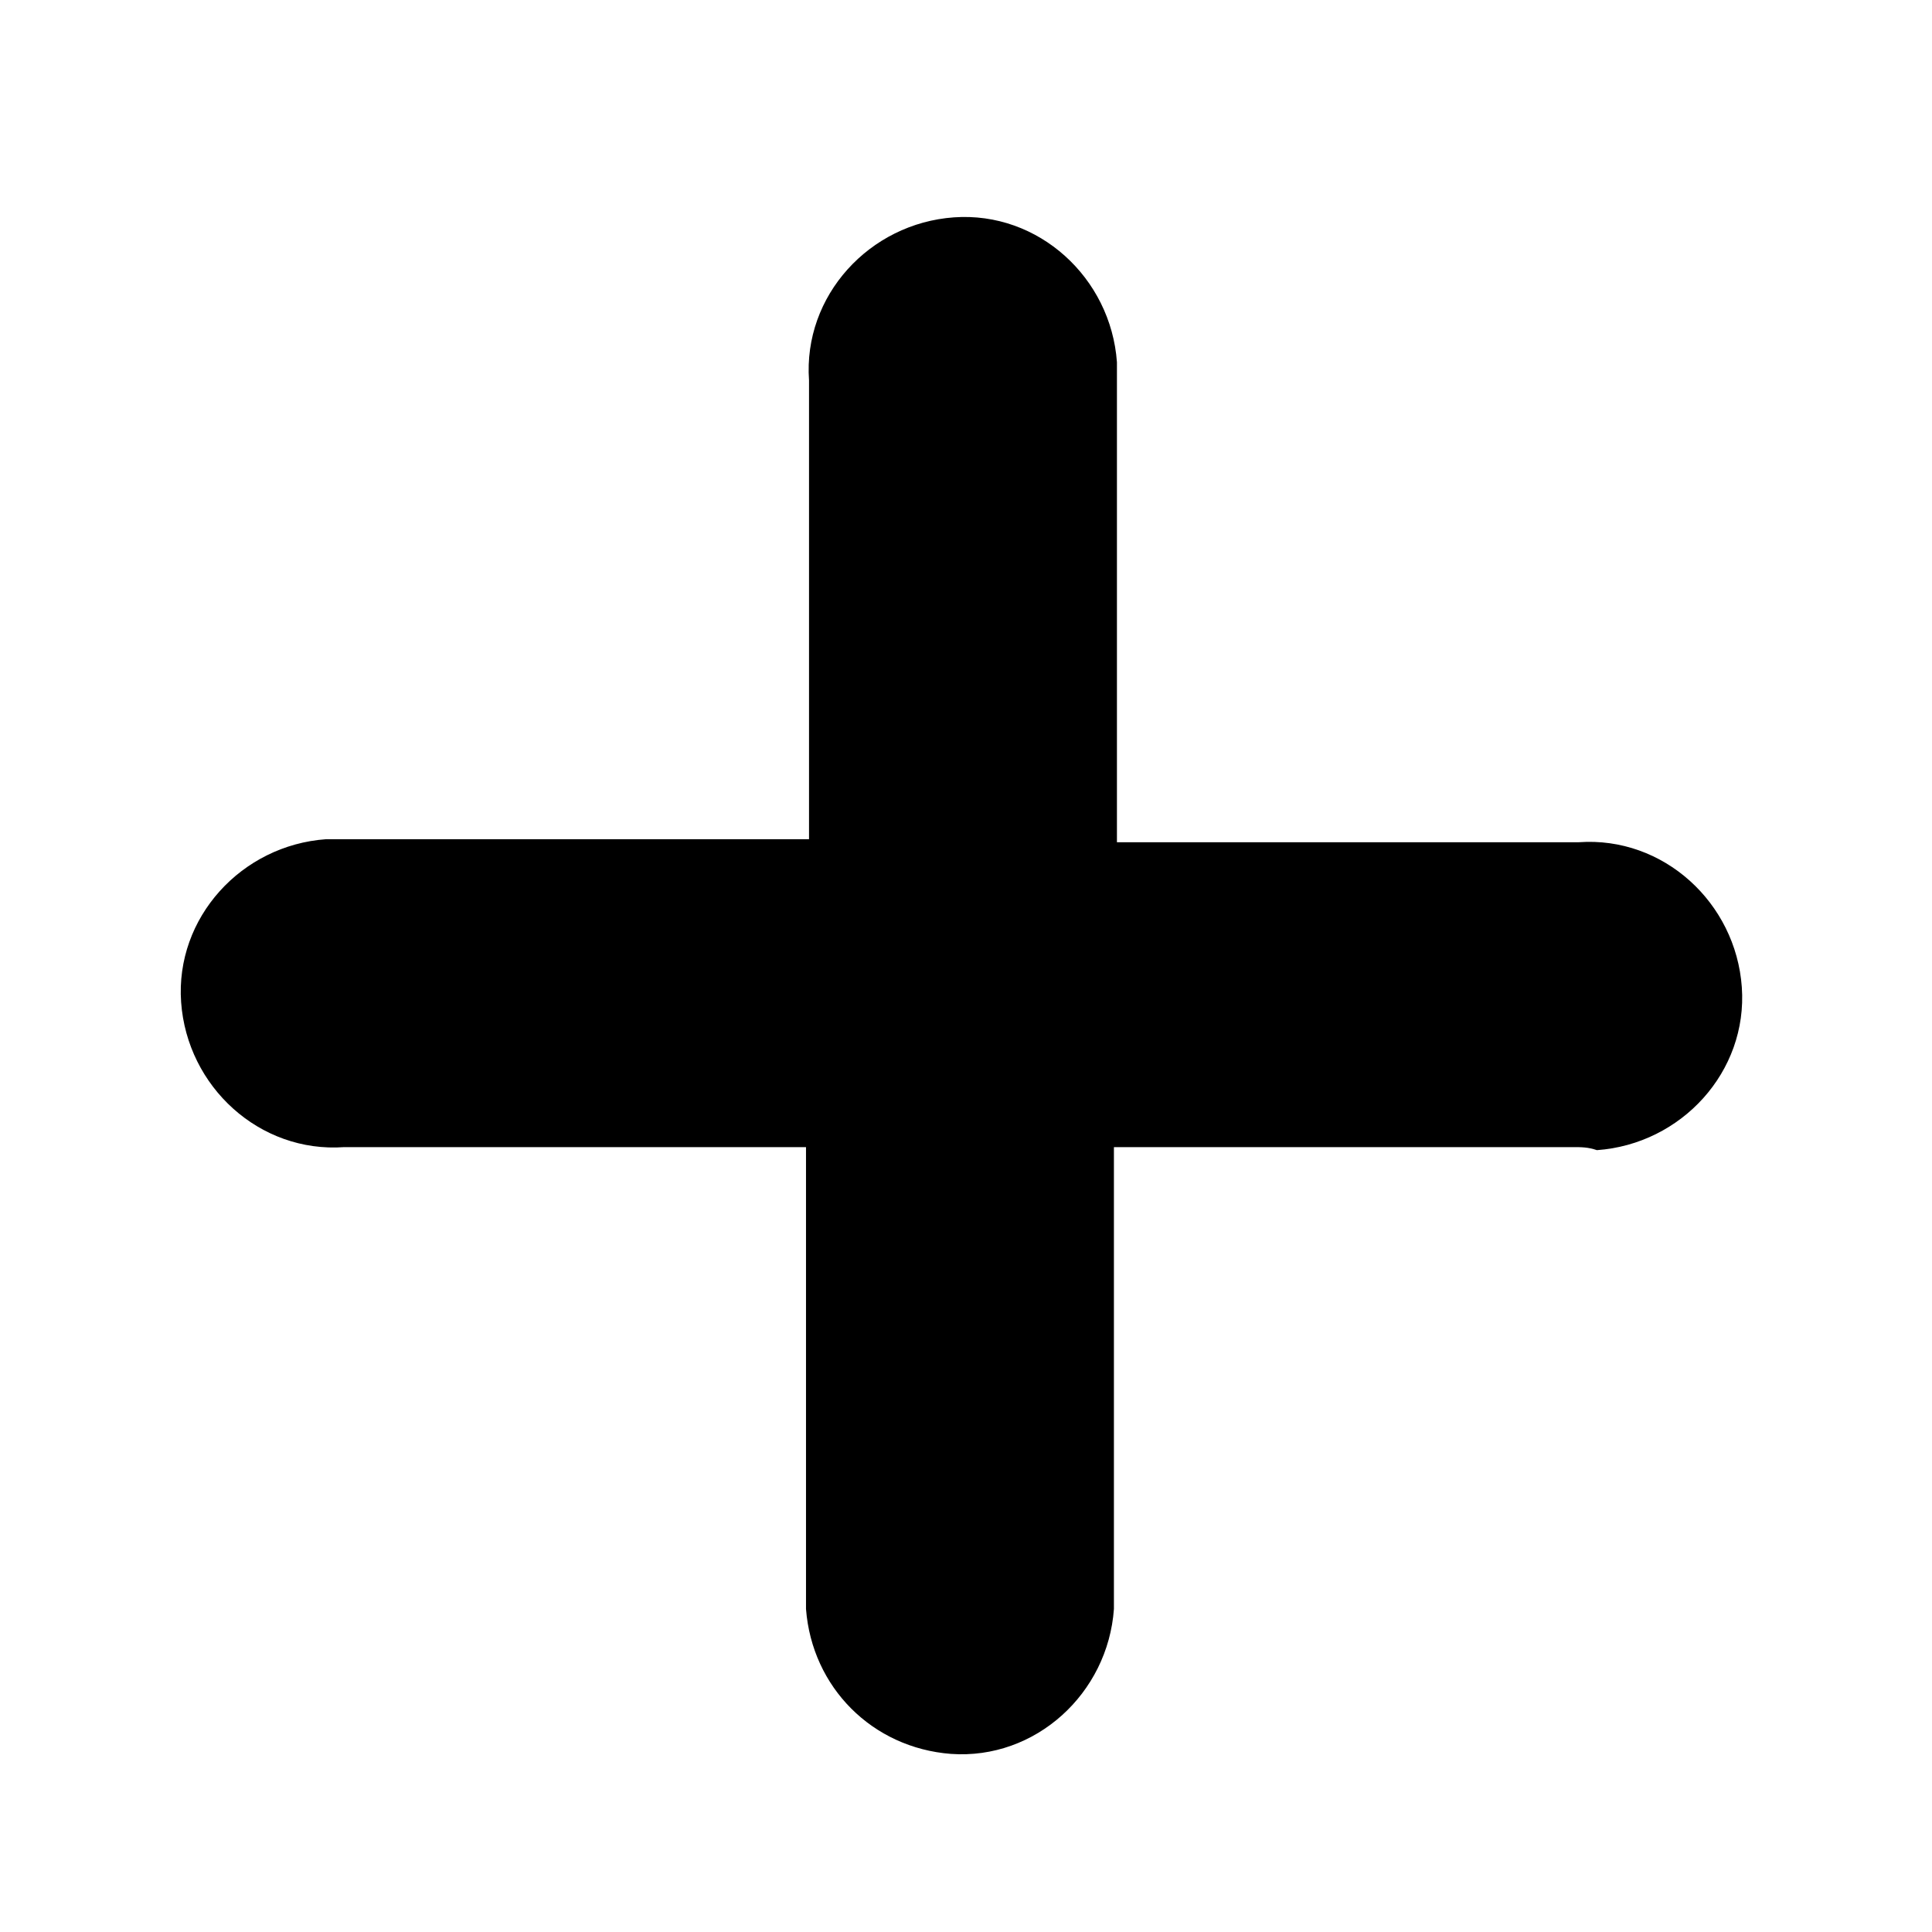 <?xml version="1.0" encoding="utf-8"?>
<!-- Generator: Adobe Illustrator 20.1.0, SVG Export Plug-In . SVG Version: 6.00 Build 0)  -->
<svg version="1.1" id="Layer_1" xmlns="http://www.w3.org/2000/svg" xmlns:xlink="http://www.w3.org/1999/xlink" x="0px" y="0px"
	 viewBox="0 0 64 64" style="enable-background:new 0 0 64 64;" xml:space="preserve">
<title>icon-extension-question</title>
<path d="M195.5,6.1"/>
<path d="M52.1,38H36.9v15.3c-0.2,2.8-2.6,5-5.4,4.8c-2.6-0.2-4.6-2.2-4.8-4.8V38H11.4c-2.8,0.2-5.2-2-5.4-4.8s2-5.2,4.8-5.4
	c0.2,0,0.4,0,0.6,0h15.4V12.6c-0.2-2.8,2-5.2,4.8-5.4s5.2,2,5.4,4.8c0,0.2,0,0.4,0,0.6v15.3h15.3c2.8-0.2,5.2,2,5.4,4.8
	c0.2,2.8-2,5.2-4.8,5.4C52.6,38,52.4,38,52.1,38L52.1,38z"/>
</svg>
